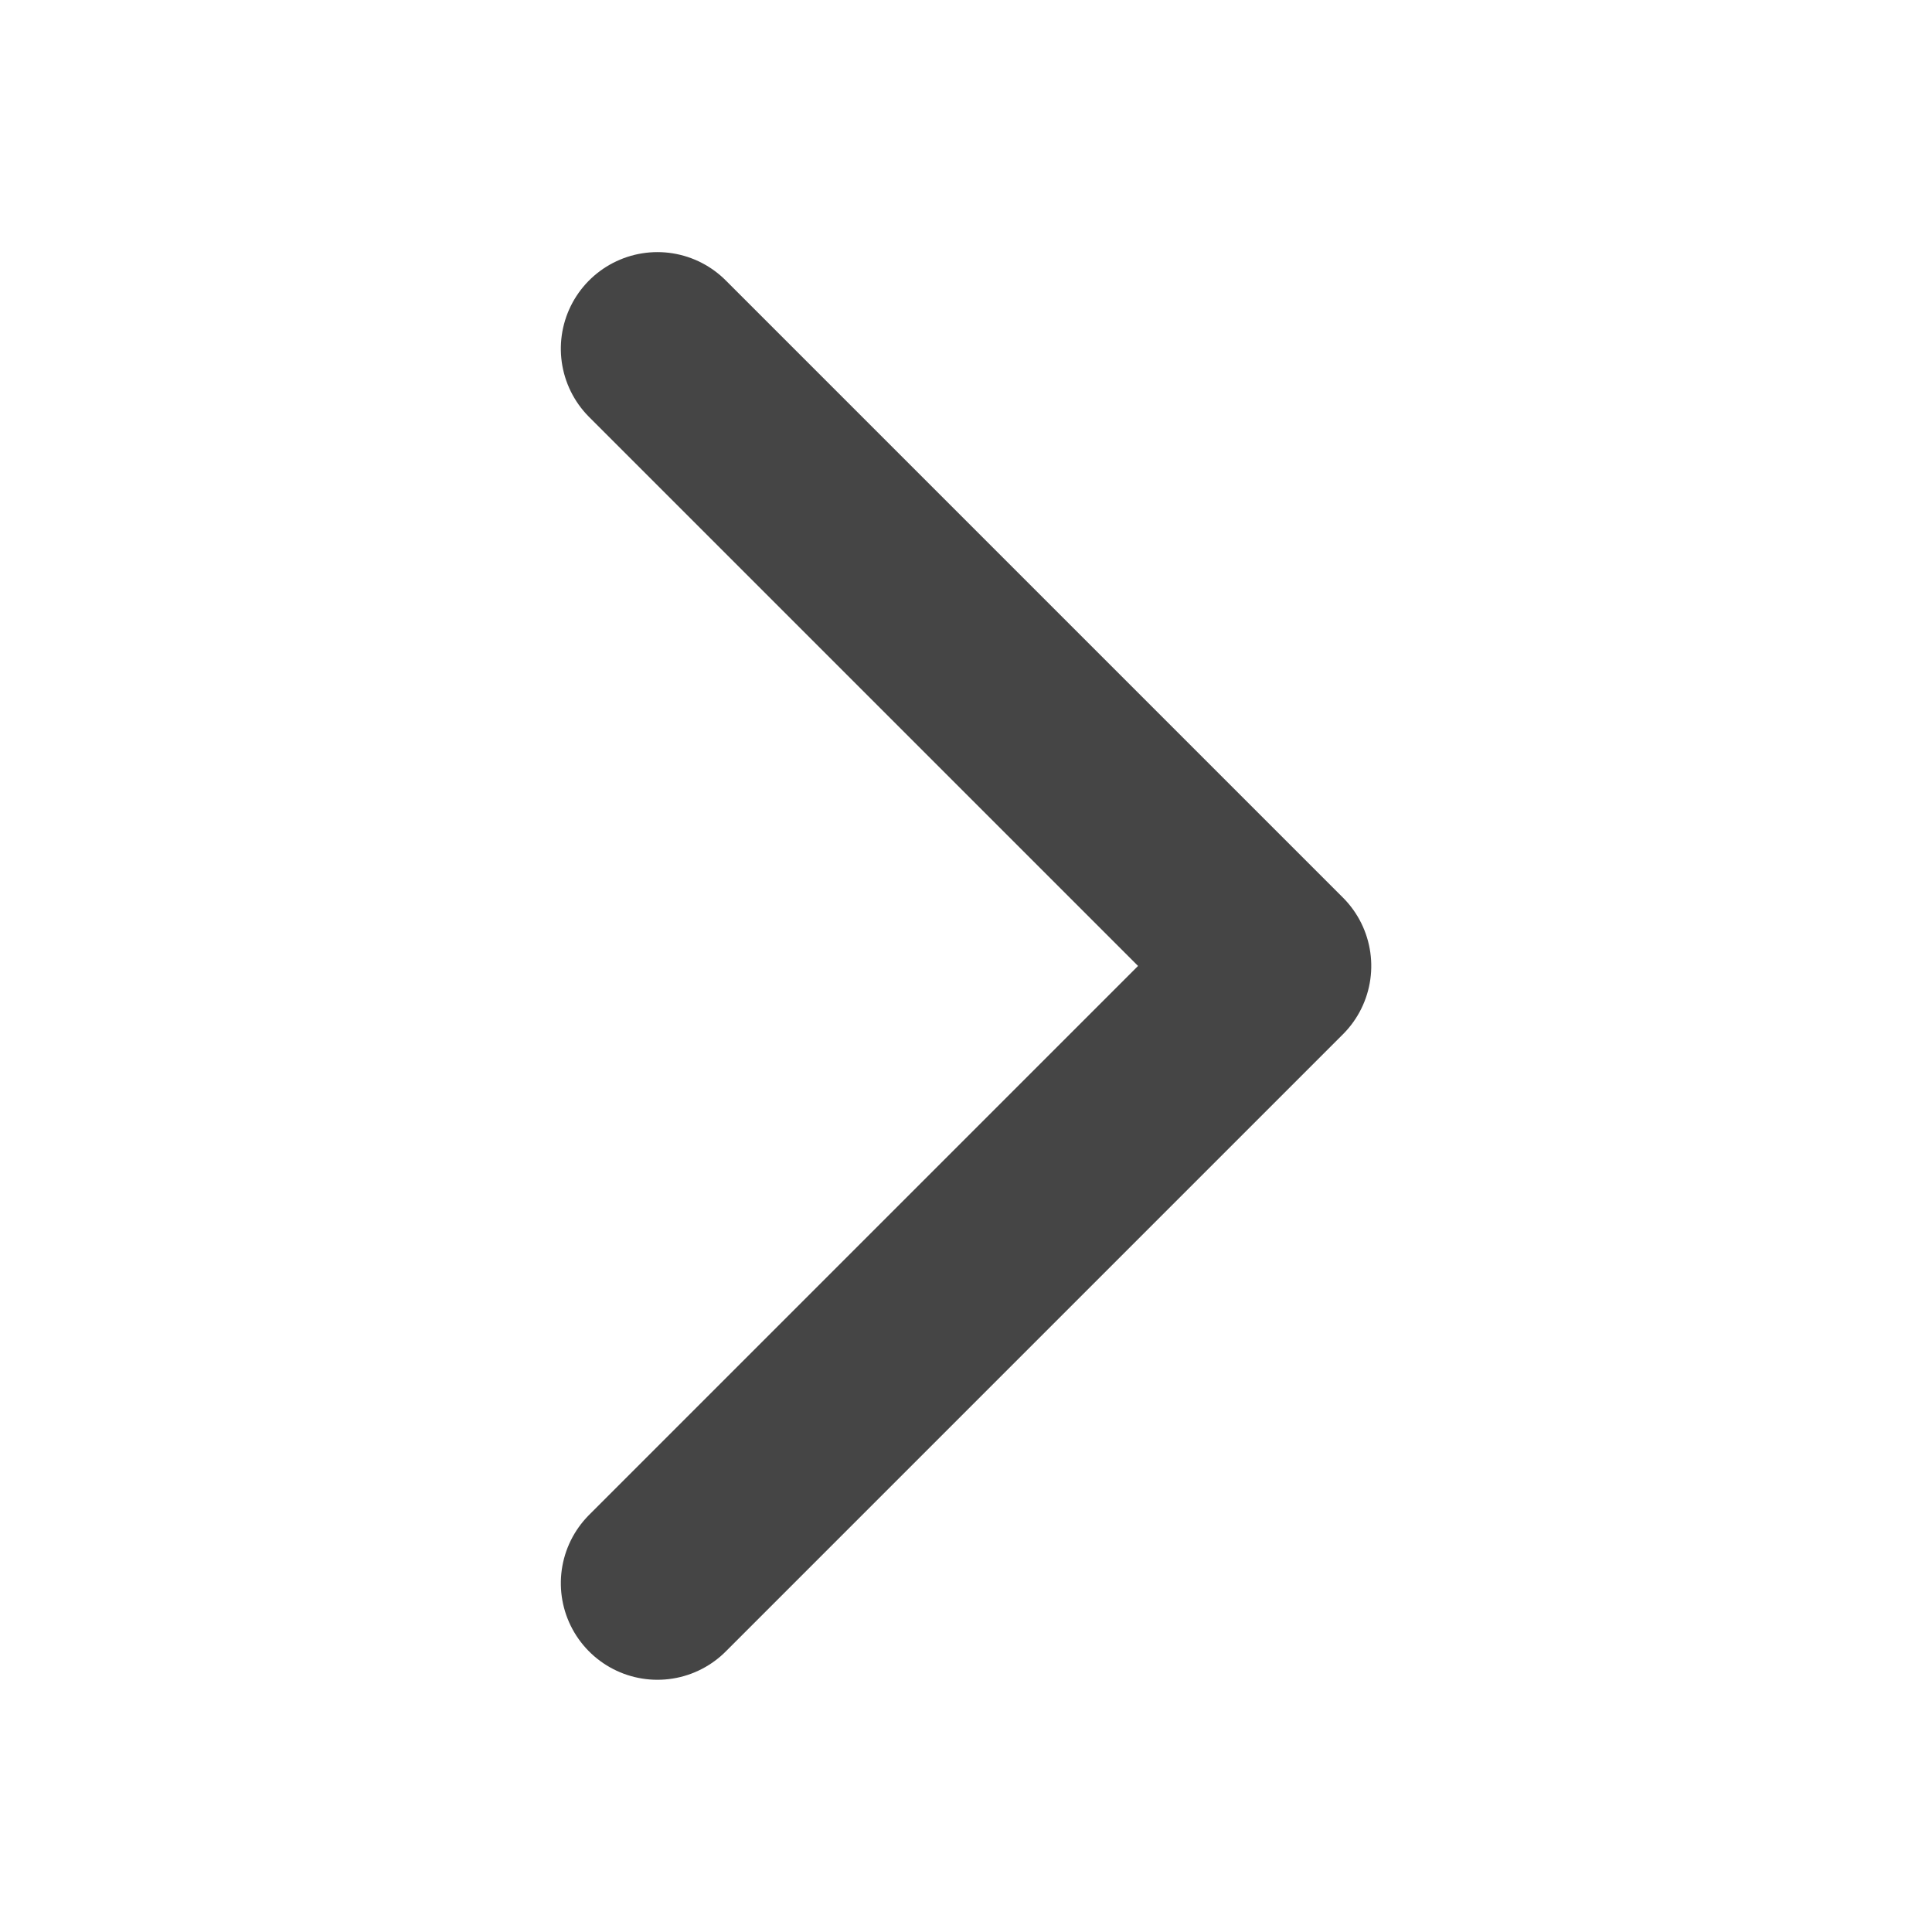 <?xml version="1.0" encoding="UTF-8" standalone="no"?>
<svg
   version="1.2"
   viewBox="0 0 100 100"
   width="100"
   height="100"
   id="svg1"
   sodipodi:docname="triangle_right_icon.svg"
   inkscape:version="1.4 (86a8ad7, 2024-10-11)"
   xmlns:inkscape="http://www.inkscape.org/namespaces/inkscape"
   xmlns:sodipodi="http://sodipodi.sourceforge.net/DTD/sodipodi-0.dtd"
   xmlns="http://www.w3.org/2000/svg"
   xmlns:svg="http://www.w3.org/2000/svg">
  <defs
     id="defs1">
    <inkscape:path-effect
       effect="bspline"
       id="path-effect1"
       is_visible="true"
       lpeversion="1.3"
       weight="33.333"
       steps="2"
       helper_size="0"
       apply_no_weight="true"
       apply_with_weight="true"
       only_selected="false"
       uniform="false" />
  </defs>
  <sodipodi:namedview
     id="namedview1"
     pagecolor="#505050"
     bordercolor="#eeeeee"
     borderopacity="1"
     inkscape:showpageshadow="0"
     inkscape:pageopacity="0"
     inkscape:pagecheckerboard="0"
     inkscape:deskcolor="#505050"
     inkscape:zoom="4.02"
     inkscape:cx="34.079602"
     inkscape:cy="15.422886"
     inkscape:window-width="1920"
     inkscape:window-height="1009"
     inkscape:window-x="-8"
     inkscape:window-y="-8"
     inkscape:window-maximized="1"
     inkscape:current-layer="svg1" />
  <title
     id="title1">triangle-down-svg</title>
  <style
     id="style1">
		.s0 { fill: #c0c0c0 } 
	</style>
  <path
     style="fill:none;stroke:#454545;stroke-width:7.241;stroke-linecap:round;stroke-linejoin:round;stroke-dasharray:none;stroke-opacity:1"
     d="m 25.622,28.607 c 7.711,7.711 15.423,15.423 23.134,23.134 7.711,-7.711 15.423,-15.423 23.134,-23.134"
     id="path1"
     inkscape:path-effect="#path-effect1"
     inkscape:original-d="m 25.621891,28.606965 c 7.711442,7.711443 23.134328,23.134329 23.134328,23.134329 0,0 15.422885,-15.422886 23.134328,-23.134329"
     transform="matrix(0,-1.381,1.381,0,-5.478,117.329)"
     sodipodi:nodetypes="ccc" />
</svg>
